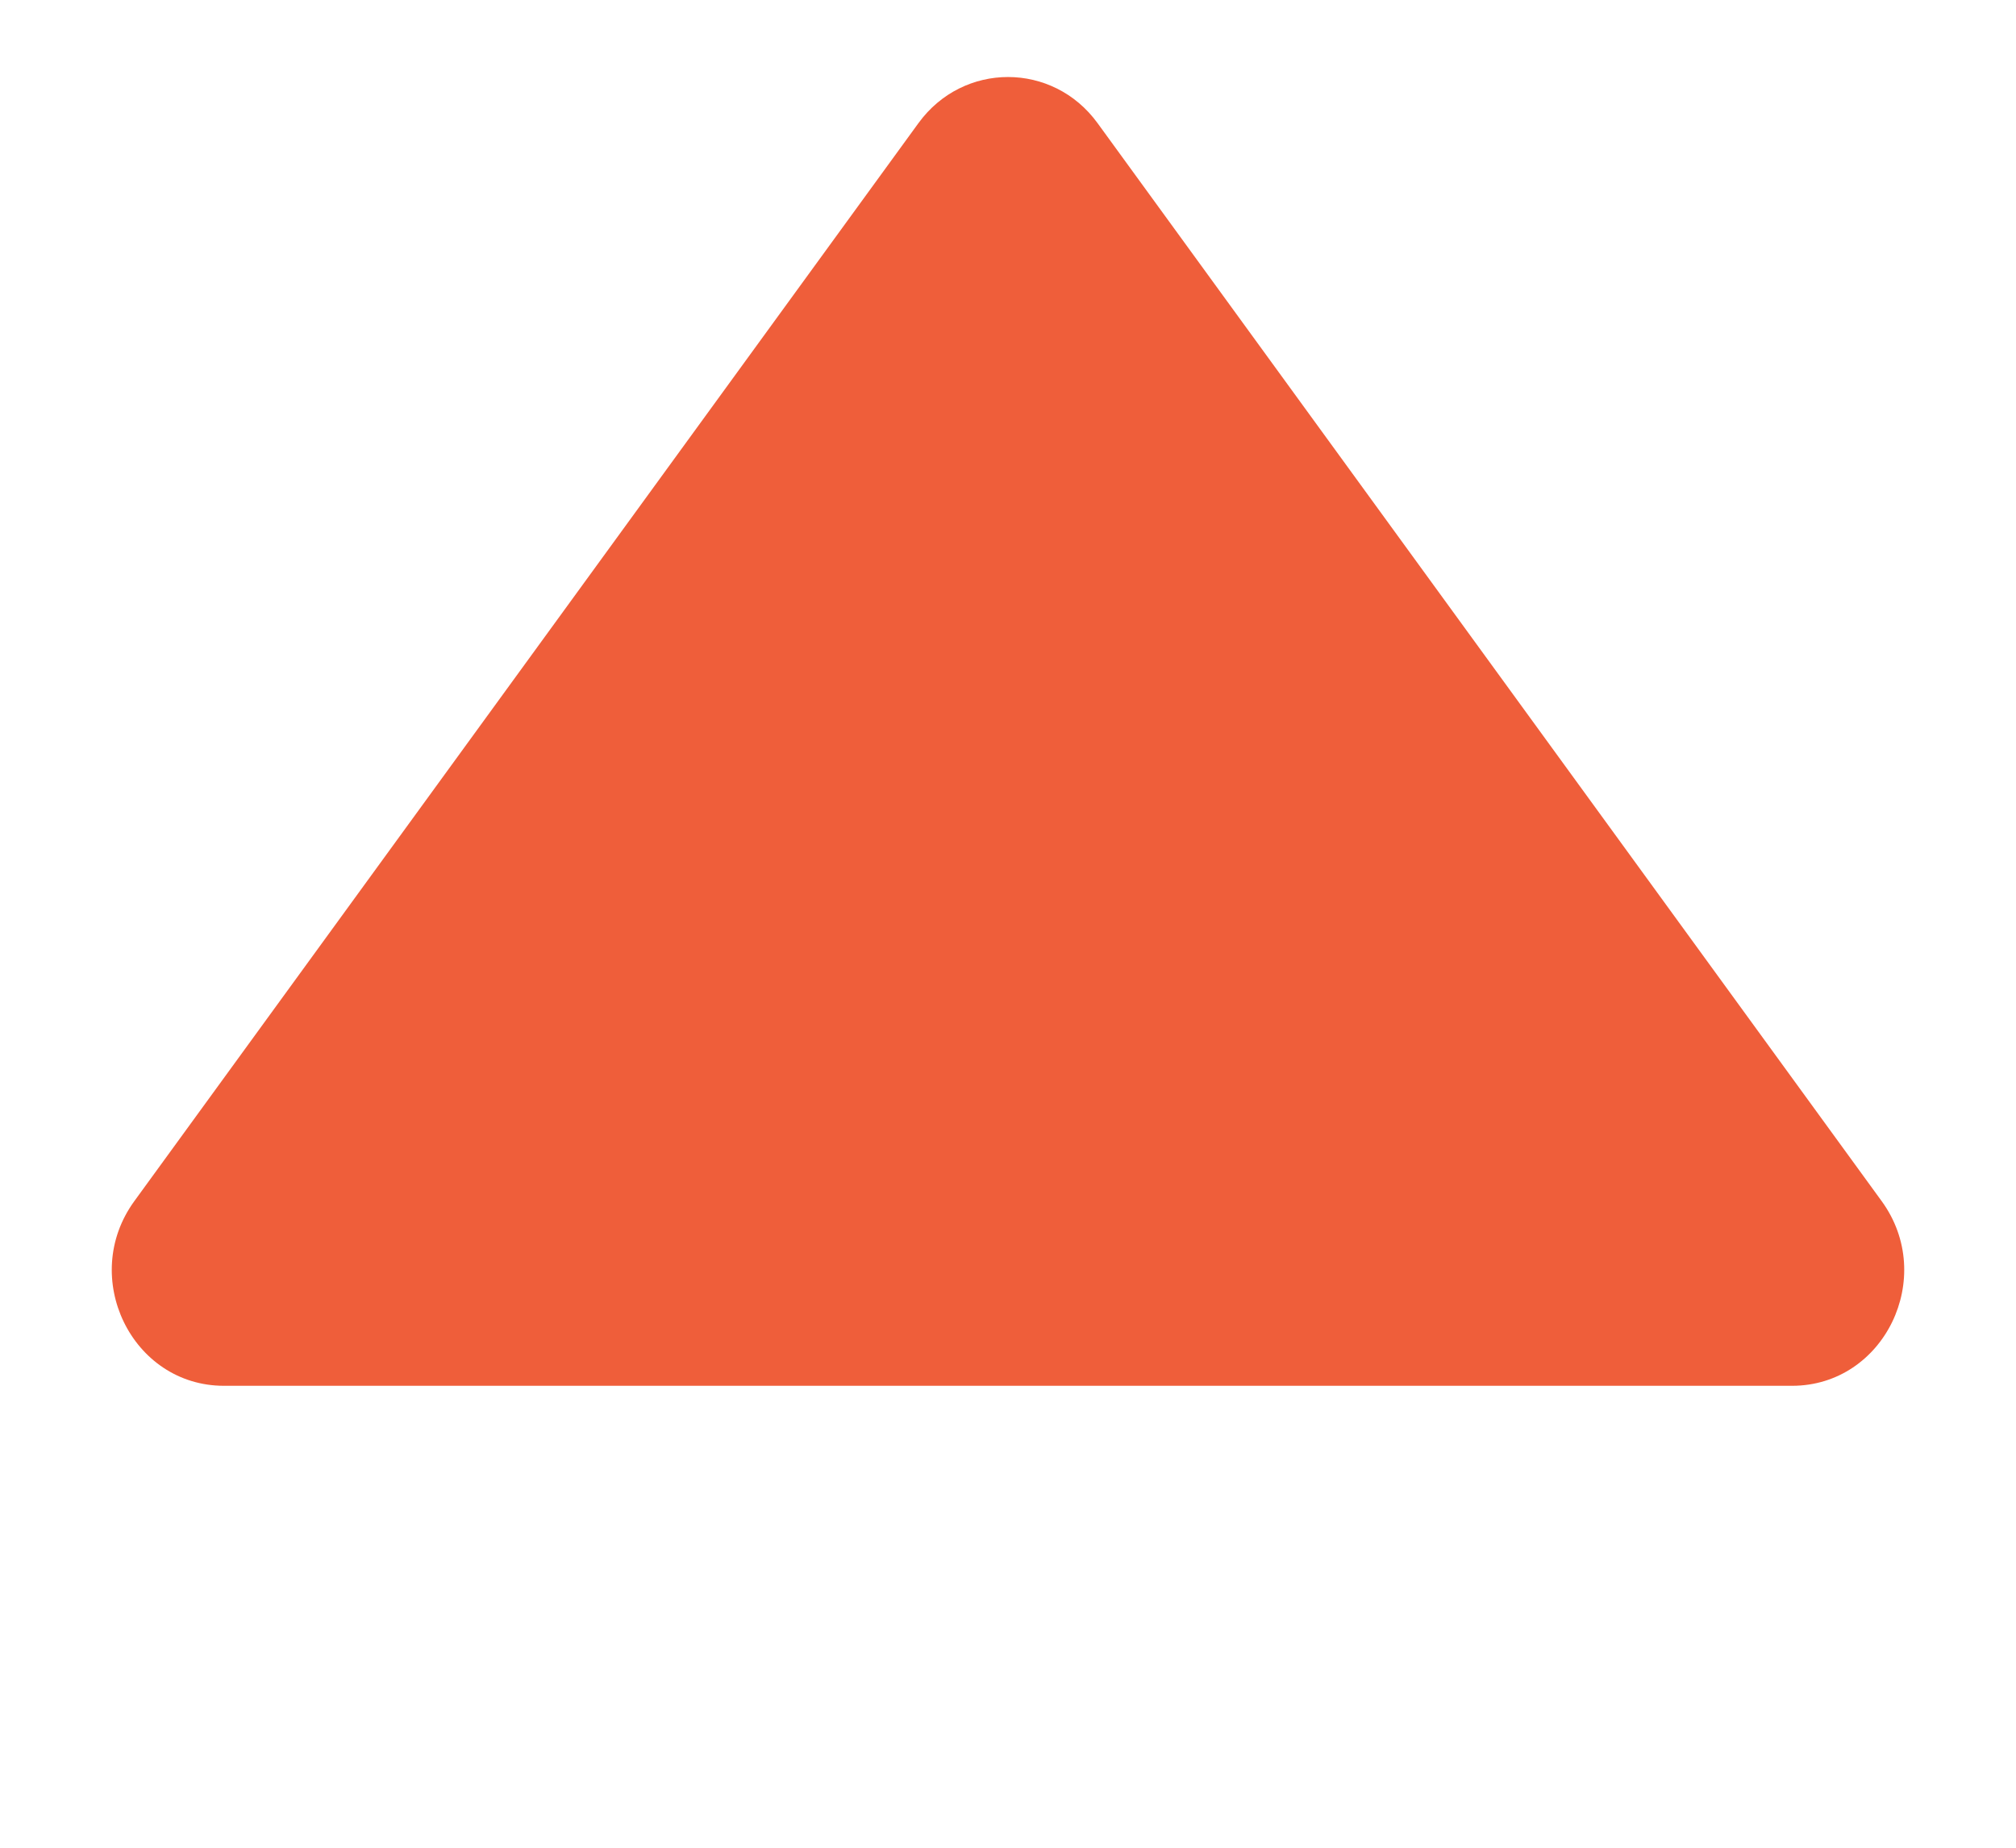 <svg width="12" height="11" viewBox="0 0 12 11" fill="none" xmlns="http://www.w3.org/2000/svg">
<path fill-rule="evenodd" clip-rule="evenodd" d="M10.667 8.25C11.216 8.25 11.53 7.603 11.2 7.15L6.533 0.733C6.267 0.367 5.733 0.367 5.467 0.733L0.8 7.15C0.47 7.603 0.784 8.25 1.333 8.25H10.667Z" fill="#EF5E3A"/>
</svg>
